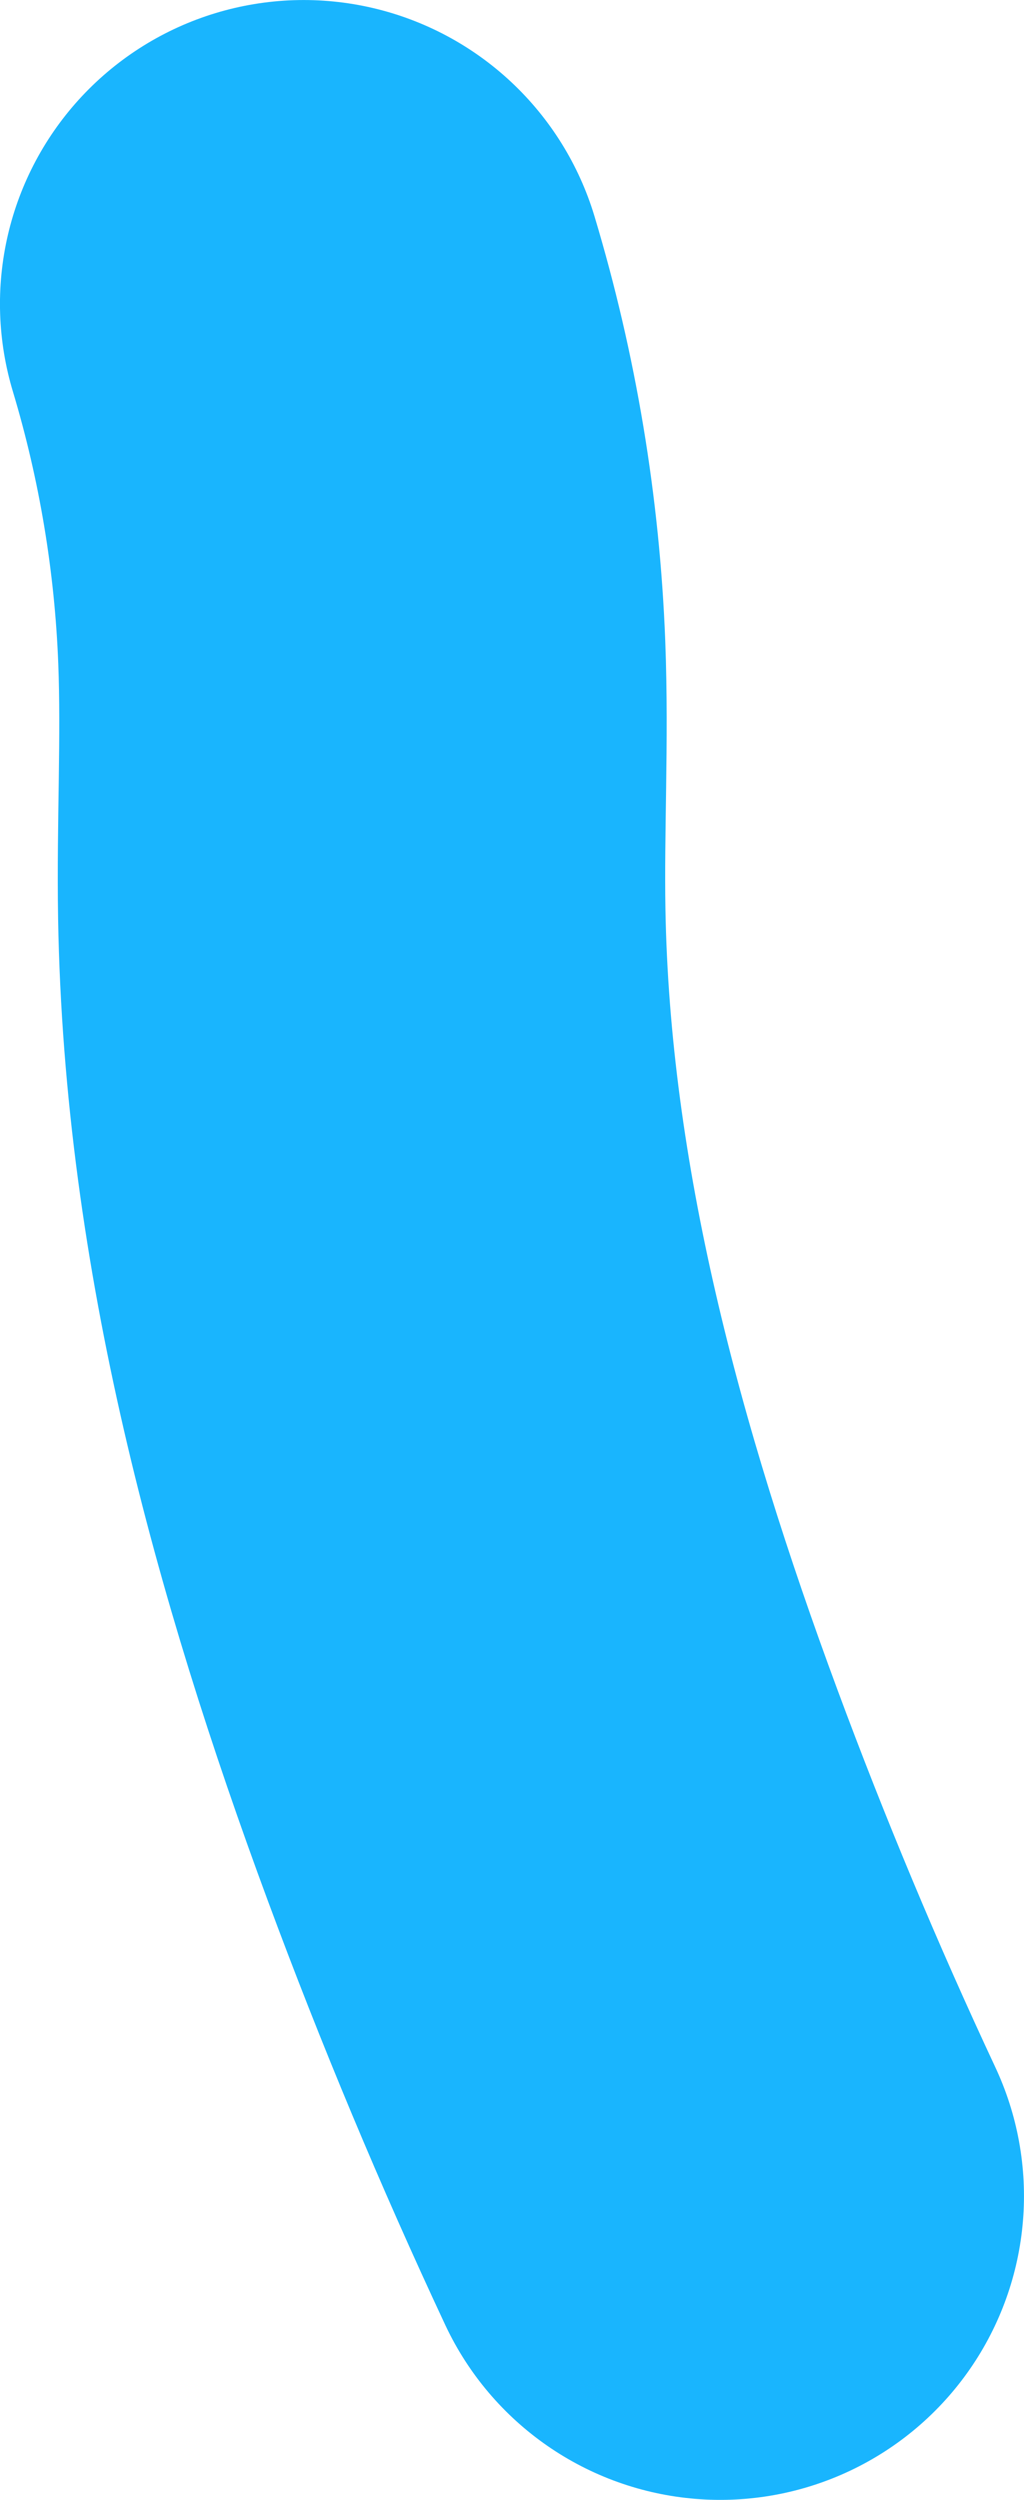 <?xml version="1.0" encoding="UTF-8" standalone="no"?>
<!-- Created with Inkscape (http://www.inkscape.org/) -->

<svg
   width="18.755"
   height="45.767"
   viewBox="0 0 18.755 45.767"
   version="1.1"
   id="svg5"
   xml:space="preserve"
   inkscape:version="1.2.2 (b0a8486541, 2022-12-01)"
   sodipodi:docname="prototype.svg"
   xmlns:inkscape="http://www.inkscape.org/namespaces/inkscape"
   xmlns:sodipodi="http://sodipodi.sourceforge.net/DTD/sodipodi-0.dtd"
   xmlns="http://www.w3.org/2000/svg"
   xmlns:svg="http://www.w3.org/2000/svg"><sodipodi:namedview
     id="namedview7"
     pagecolor="#ffffff"
     bordercolor="#000000"
     borderopacity="0.25"
     inkscape:showpageshadow="2"
     inkscape:pageopacity="0.0"
     inkscape:pagecheckerboard="0"
     inkscape:deskcolor="#d1d1d1"
     inkscape:document-units="px"
     showgrid="false"
     showguides="false"
     inkscape:zoom="0.11752377"
     inkscape:cx="3522.6917"
     inkscape:cy="-727.51242"
     inkscape:window-width="1584"
     inkscape:window-height="847"
     inkscape:window-x="0"
     inkscape:window-y="0"
     inkscape:window-maximized="1"
     inkscape:current-layer="layer1" /><defs
     id="defs2"><inkscape:path-effect
       effect="spiro"
       id="path-effect7836"
       is_visible="true"
       lpeversion="1" /><clipPath
       clipPathUnits="userSpaceOnUse"
       id="clipPath22431"><g
         id="g22435"><rect
           style="fill:#e0e0e0;fill-opacity:1;stroke:none;stroke-width:11.125;stroke-linecap:square;stroke-dasharray:none;stroke-opacity:1"
           id="rect22433"
           width="1920"
           height="1080"
           x="-2.2186279e-07"
           y="1.6632081e-08"
           d="M -2.2186279e-7,1.6632081e-8 H 1920 V 1080 H -2.2186279e-7 Z" /></g></clipPath></defs><g
     inkscape:label="Layer 1"
     inkscape:groupmode="layer"
     id="layer1"
     transform="translate(-219.59,-941.005)"><path
       style="fill:none;fill-opacity:0.995;stroke:#19b5fe;stroke-width:11.125;stroke-linecap:round;stroke-dasharray:none;stroke-opacity:1"
       d="m 225.152,946.568 c 0.623,2.071 0.981,4.221 1.064,6.382 0.061,1.594 -0.027,3.191 0,4.786 0.094,5.527 1.574,10.947 3.494,16.131 0.922,2.489 1.947,4.94 3.072,7.343"
       id="path7818"
       inkscape:path-effect="#path-effect7836"
       inkscape:original-d="m 225.15212,946.56784 c 0,6.2862 -0.172,-4.1207 1.0636,6.3817 0.1864,1.5845 -0.1497,3.1979 0,4.7863 0.4125,4.3744 2.3194,12.506 3.4942,16.1308 0.818,2.5242 2.0483,4.8957 3.0724,7.3434"
       clip-path="url(#clipPath22431)" /></g></svg>
